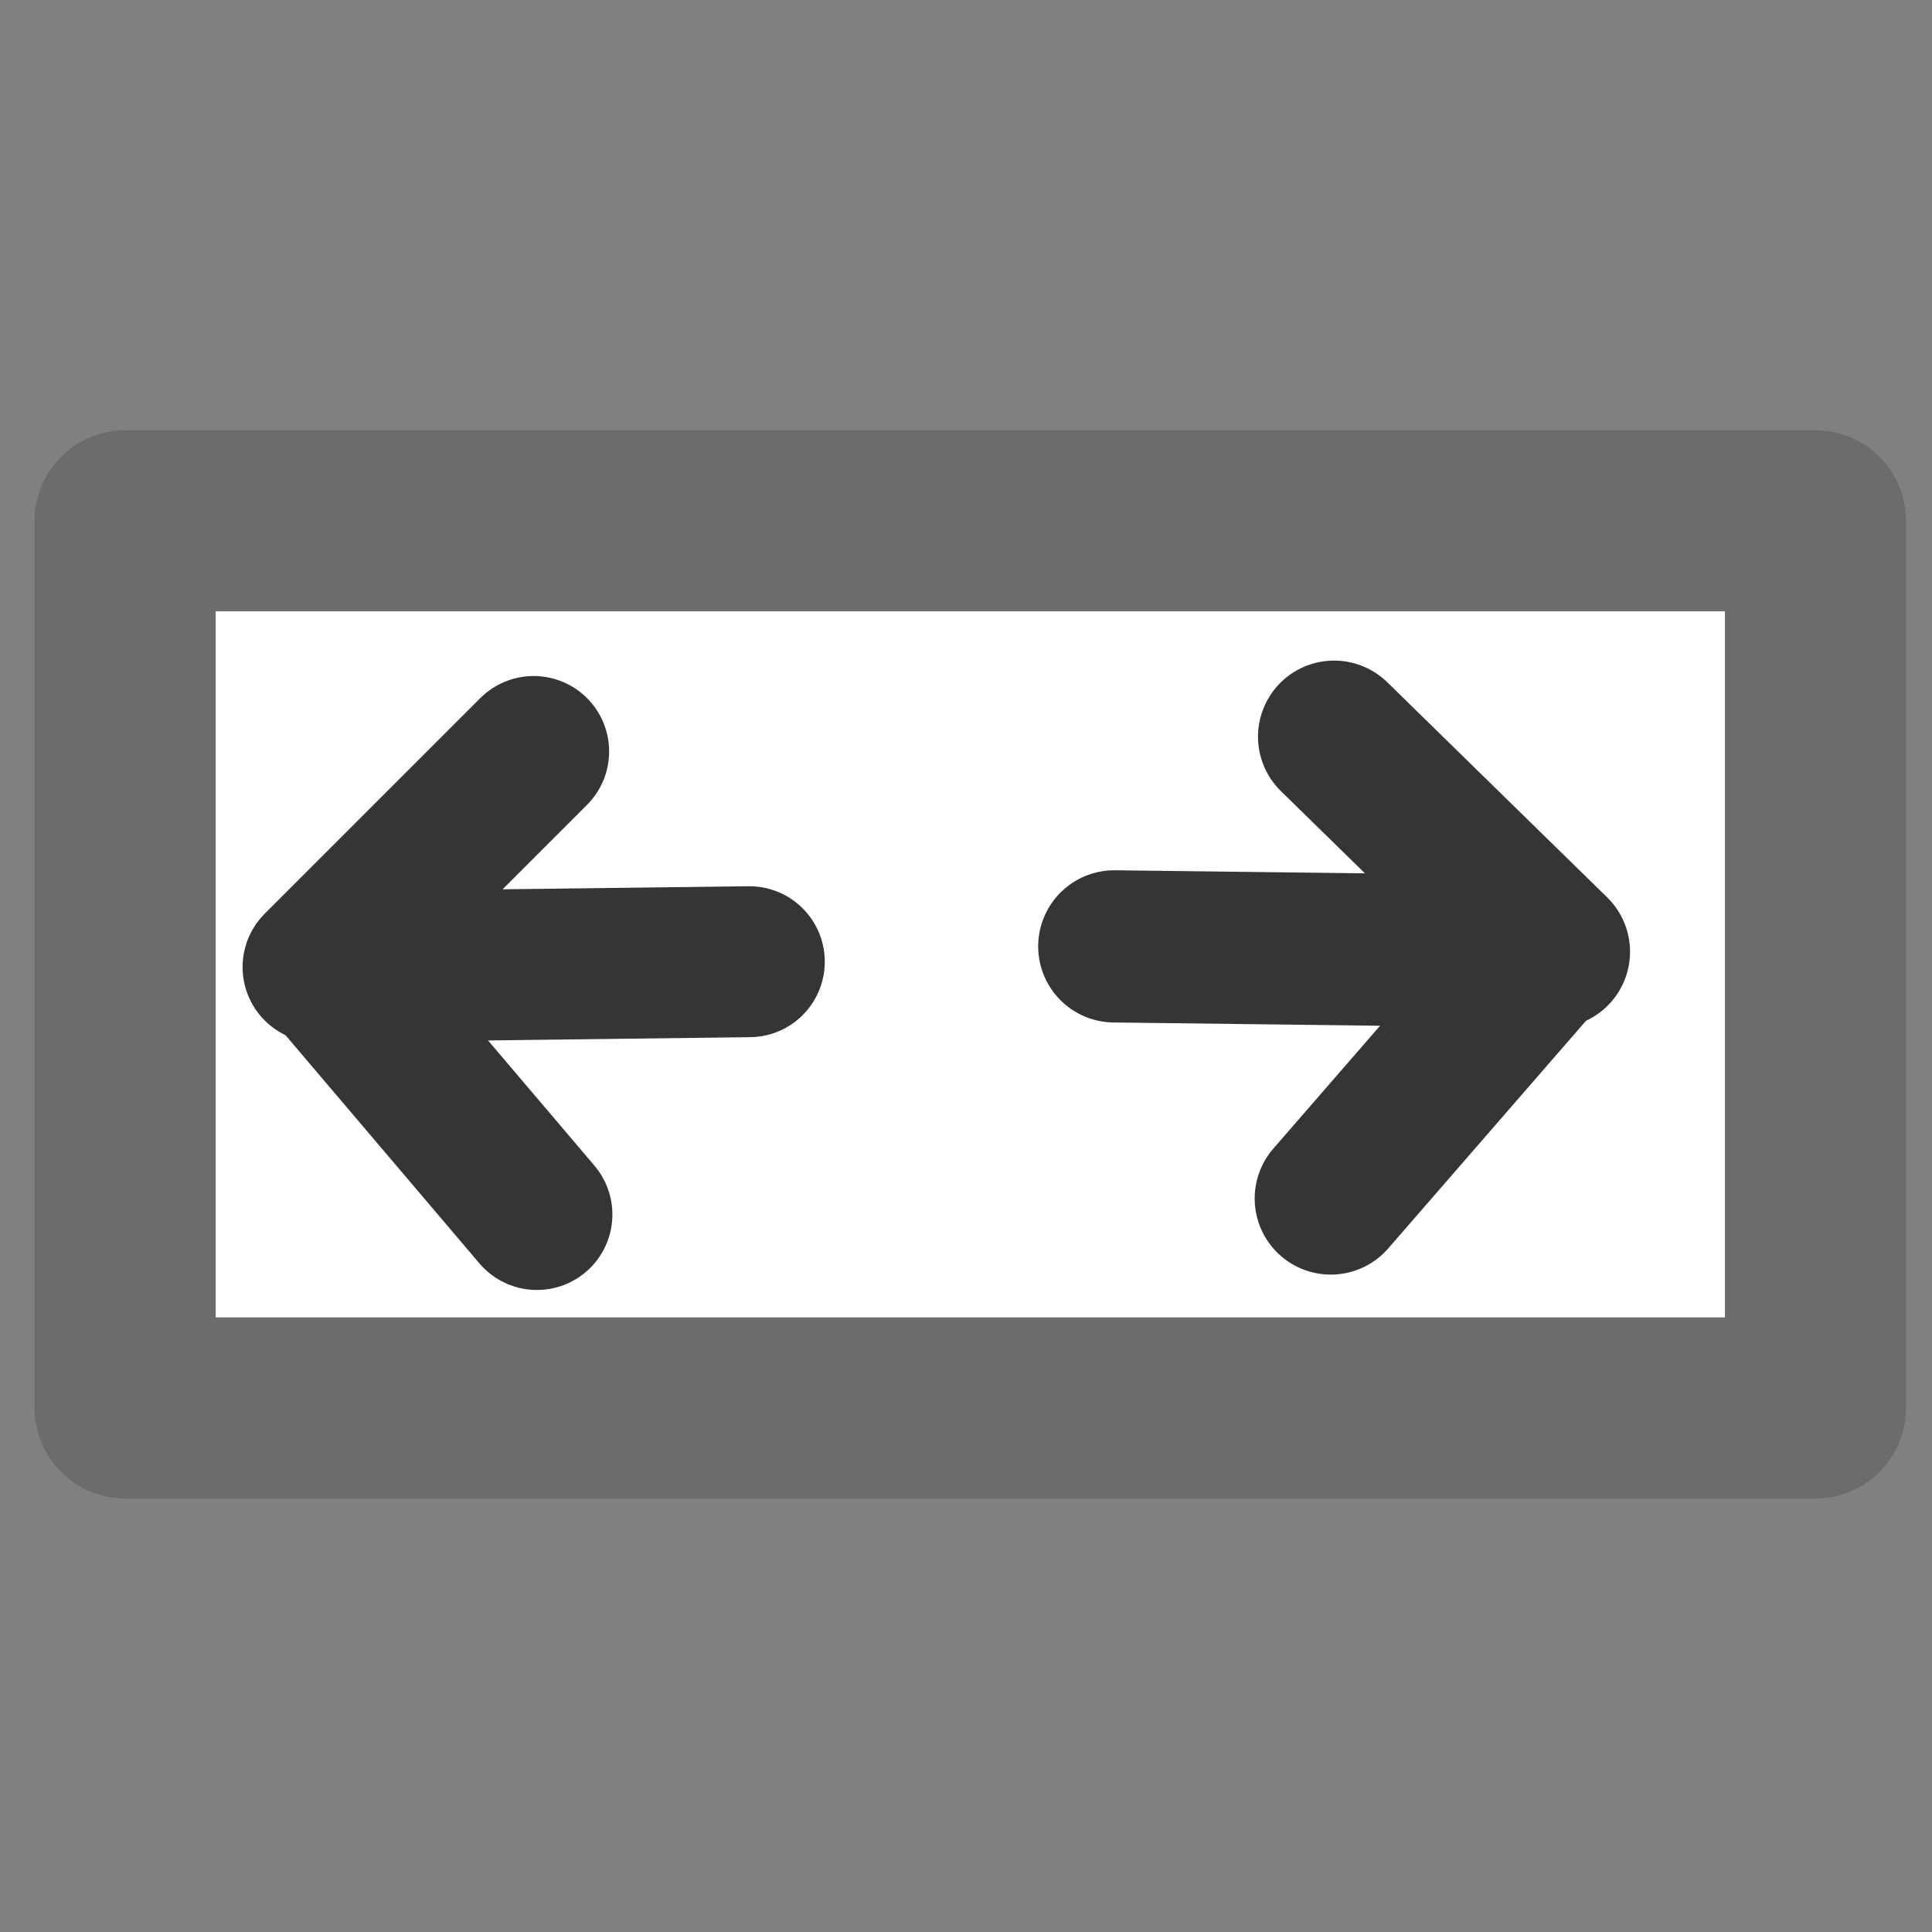 <?xml version="1.0" encoding="UTF-8" standalone="no"?>
<!-- Created with Inkscape (http://www.inkscape.org/) -->

<svg
   xmlns:dc="http://purl.org/dc/elements/1.1/"
   xmlns:cc="http://creativecommons.org/ns#"
   xmlns:rdf="http://www.w3.org/1999/02/22-rdf-syntax-ns#"
   xmlns:svg="http://www.w3.org/2000/svg"
   xmlns="http://www.w3.org/2000/svg"
   xmlns:sodipodi="http://sodipodi.sourceforge.net/DTD/sodipodi-0.dtd"
   xmlns:inkscape="http://www.inkscape.org/namespaces/inkscape"
   width="32"
   height="32"
   id="svg2"
   inkscape:label="Pozadí"
   version="1.1"
   inkscape:version="0.48.4 r9939"
   sodipodi:docname="upgrade_longer.svg"
   inkscape:export-filename="C:\kajacx\programming\other\libgdx\rainbow\res\img\upgrade_longer.png"
   inkscape:export-xdpi="90"
   inkscape:export-ydpi="90">
  <rect width="100%" height="100%" fill="#808080" stroke="none"/>
  <defs
     id="defs3" />
  <sodipodi:namedview
     id="base"
     pagecolor="#ffffff"
     bordercolor="#666666"
     borderopacity="1.0"
     inkscape:pageopacity="0.0"
     inkscape:pageshadow="2"
     inkscape:zoom="15.839192"
     inkscape:cx="9.9266027"
     inkscape:cy="14.852704"
     inkscape:document-units="px"
     inkscape:current-layer="layer1"
     showgrid="false"
     inkscape:window-width="1304"
     inkscape:window-height="745"
     inkscape:window-x="-8"
     inkscape:window-y="-8"
     inkscape:window-maximized="1" />
  <g
     inkscape:label="Vrstva 1"
     inkscape:groupmode="layer"
     id="layer1"
     transform="translate(0,-1020.362)">
    <rect
       style="fill:#ffffff;fill-opacity:1;fill-rule:nonzero;stroke:#6c6c6c;stroke-width:3;stroke-linecap:round;stroke-linejoin:round;stroke-miterlimit:4;stroke-opacity:1;stroke-dasharray:none;stroke-dashoffset:0"
       id="rect2984"
       width="27.997"
       height="14.694"
       x="2.073"
       y="1028.988"
       ry="0" />
    <path
       style="fill:none;stroke:#353535;stroke-width:2.5;stroke-linecap:round;stroke-linejoin:round;stroke-miterlimit:4;stroke-opacity:1;stroke-dasharray:none"
       d="m 12.411,15.929 -7.143,0.089 3.571,-3.571"
       id="path3754"
       inkscape:connector-curvature="0"
       transform="translate(0,1020.362)"
       sodipodi:nodetypes="ccc" />
    <path
       style="fill:none;stroke:#353535;stroke-width:2.5;stroke-linecap:round;stroke-linejoin:miter;stroke-miterlimit:4;stroke-opacity:1;stroke-dasharray:none"
       d="m 5.42,16.029 3.473,4.087"
       id="path3756"
       inkscape:connector-curvature="0"
       transform="translate(0,1020.362)"
       sodipodi:nodetypes="cc" />
    <path
       style="fill:none;stroke:#353535;stroke-width:2.521;stroke-linecap:round;stroke-linejoin:round;stroke-miterlimit:4;stroke-opacity:1;stroke-dasharray:none"
       d="m 18.456,1036.037 7.282,0.089 -3.641,-3.562"
       id="path3754-1"
       inkscape:connector-curvature="0"
       sodipodi:nodetypes="ccc" />
    <path
       style="fill:none;stroke:#353535;stroke-width:2.521;stroke-linecap:round;stroke-linejoin:miter;stroke-miterlimit:4;stroke-opacity:1;stroke-dasharray:none"
       d="m 25.583,1036.137 -3.541,4.076"
       id="path3756-7"
       inkscape:connector-curvature="0"
       sodipodi:nodetypes="cc" />
  </g>
</svg>
